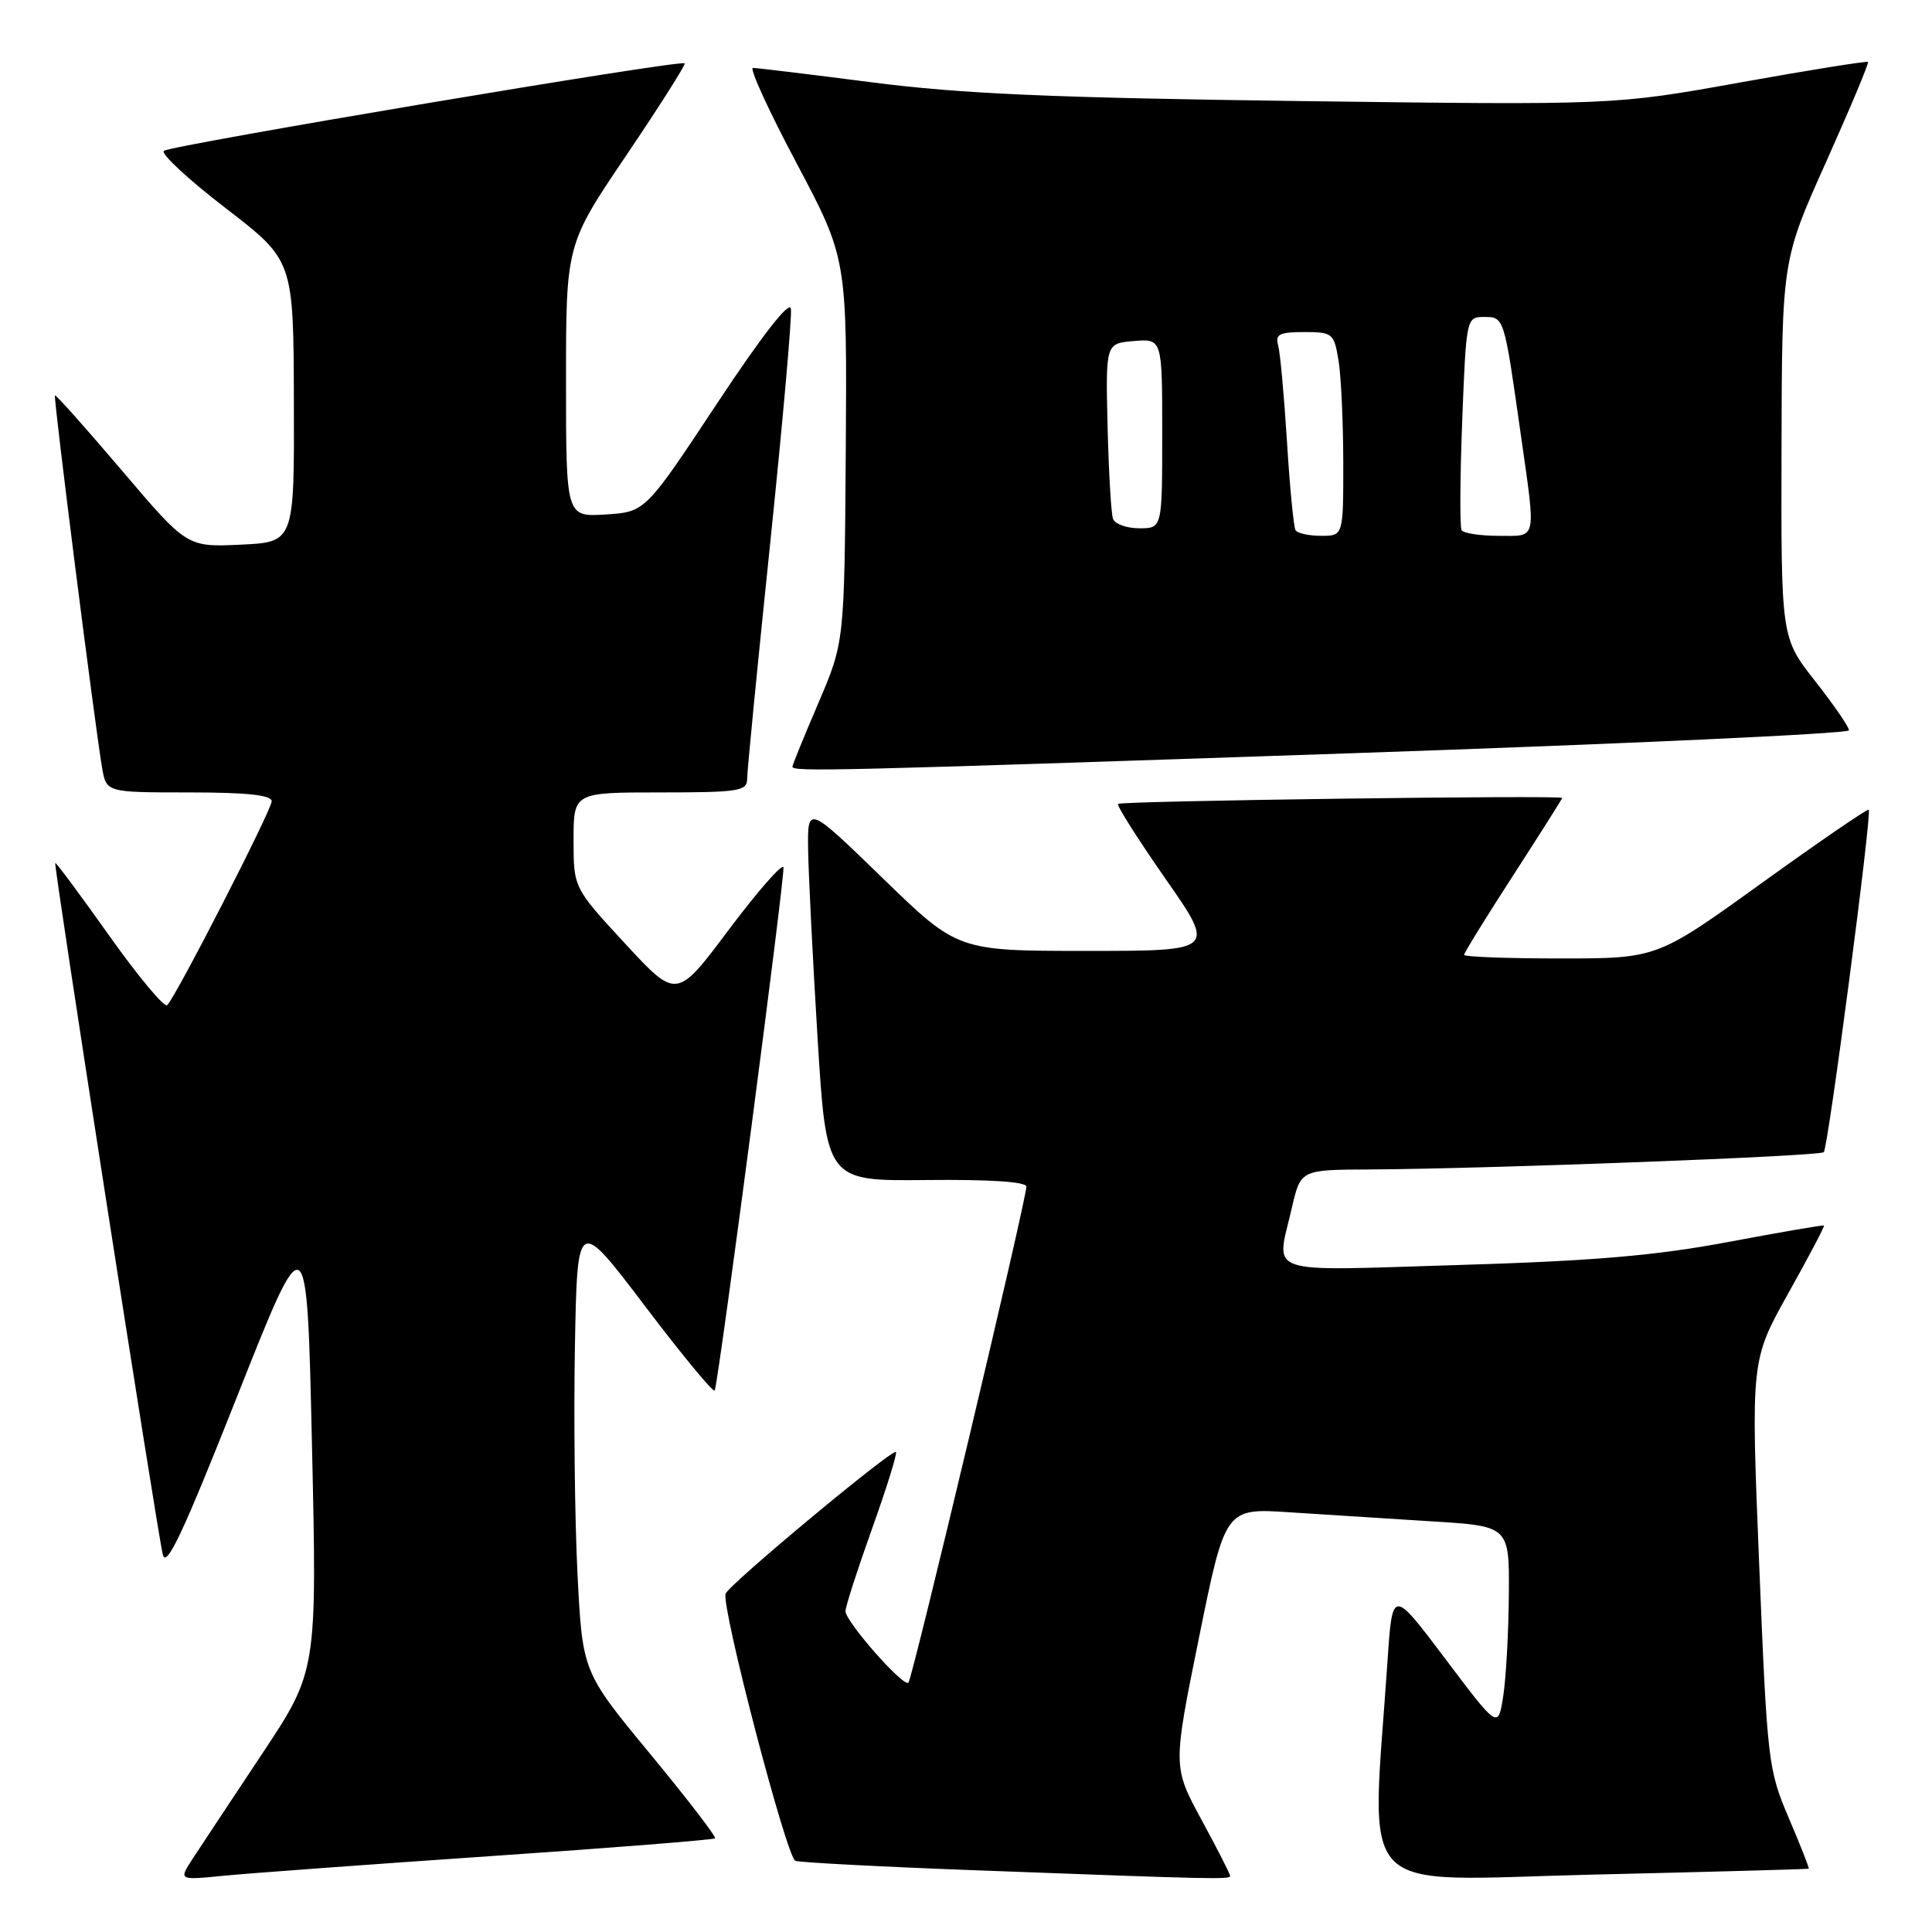 <?xml version="1.0" encoding="UTF-8" standalone="no"?>
<!DOCTYPE svg PUBLIC "-//W3C//DTD SVG 1.1//EN" "http://www.w3.org/Graphics/SVG/1.1/DTD/svg11.dtd" >
<svg xmlns="http://www.w3.org/2000/svg" xmlns:xlink="http://www.w3.org/1999/xlink" version="1.1" viewBox="0 0 256 256">
 <g >
 <path fill="currentColor"
d=" M 64.95 245.95 C 81.14 244.85 94.55 243.78 94.75 243.59 C 94.94 243.40 91.07 238.36 86.14 232.39 C 77.18 221.54 77.18 221.54 76.52 208.52 C 76.16 201.36 76.01 187.79 76.18 178.37 C 76.50 161.24 76.50 161.24 85.50 173.11 C 90.45 179.64 94.59 184.65 94.71 184.24 C 95.40 181.77 104.07 115.71 103.81 114.92 C 103.63 114.40 100.38 118.12 96.57 123.19 C 89.66 132.42 89.66 132.42 82.83 125.03 C 76.00 117.64 76.00 117.64 76.00 111.32 C 76.00 105.00 76.00 105.00 87.50 105.00 C 97.94 105.00 99.00 104.83 99.00 103.19 C 99.00 102.19 100.37 88.17 102.05 72.03 C 103.72 55.88 104.96 41.88 104.80 40.90 C 104.61 39.78 100.97 44.46 95.00 53.48 C 85.50 67.84 85.50 67.84 80.25 68.17 C 75.00 68.50 75.00 68.50 75.00 50.45 C 75.00 32.40 75.00 32.40 83.01 20.55 C 87.42 14.02 90.89 8.55 90.72 8.39 C 90.22 7.88 22.55 19.26 21.71 19.99 C 21.28 20.37 24.97 23.79 29.91 27.59 C 38.89 34.50 38.89 34.50 38.94 53.17 C 39.00 71.84 39.00 71.84 31.89 72.17 C 24.78 72.50 24.78 72.50 16.14 62.33 C 11.39 56.74 7.40 52.27 7.28 52.39 C 7.05 52.61 12.55 96.01 13.53 101.75 C 14.09 105.00 14.09 105.00 25.05 105.00 C 32.73 105.00 36.00 105.35 36.00 106.17 C 36.00 107.32 23.43 131.85 22.16 133.19 C 21.80 133.57 18.35 129.44 14.50 124.02 C 10.66 118.60 7.42 114.25 7.32 114.35 C 7.08 114.58 20.77 202.58 21.57 205.98 C 22.02 207.89 24.25 203.14 31.41 185.06 C 40.67 161.67 40.67 161.67 41.34 191.56 C 42.01 221.44 42.01 221.44 34.68 232.47 C 30.65 238.54 26.52 244.77 25.51 246.32 C 23.68 249.14 23.68 249.14 29.59 248.55 C 32.84 248.23 48.75 247.06 64.95 245.95 Z  M 163.00 248.56 C 163.00 248.32 161.29 244.97 159.20 241.12 C 155.40 234.11 155.40 234.11 158.88 216.96 C 162.36 199.82 162.36 199.82 170.93 200.39 C 175.64 200.70 184.11 201.24 189.75 201.59 C 200.00 202.22 200.00 202.22 199.93 211.36 C 199.89 216.39 199.55 222.43 199.18 224.79 C 198.50 229.08 198.50 229.08 191.50 219.79 C 184.50 210.50 184.50 210.50 183.86 220.00 C 181.70 252.01 178.99 249.16 210.89 248.40 C 226.62 248.03 239.58 247.68 239.67 247.61 C 239.76 247.55 238.57 244.52 237.02 240.89 C 234.29 234.49 234.17 233.47 233.10 207.27 C 232.00 180.25 232.00 180.25 236.94 171.40 C 239.66 166.54 241.80 162.48 241.69 162.39 C 241.59 162.29 235.88 163.28 229.00 164.57 C 219.37 166.38 211.17 167.08 193.25 167.62 C 167.04 168.41 169.09 169.11 171.17 160.08 C 172.34 155.00 172.34 155.00 181.42 154.96 C 196.95 154.88 241.12 153.21 241.66 152.67 C 242.24 152.09 248.06 107.73 247.62 107.29 C 247.46 107.13 241.09 111.50 233.45 117.00 C 219.57 127.00 219.57 127.00 206.79 127.00 C 199.75 127.00 194.00 126.79 194.00 126.52 C 194.00 126.26 196.92 121.53 200.50 116.00 C 204.07 110.47 207.00 105.85 207.00 105.73 C 207.00 105.34 148.55 106.12 148.15 106.52 C 147.94 106.72 150.77 111.19 154.44 116.45 C 161.10 126.00 161.10 126.00 143.99 126.00 C 126.89 126.00 126.89 126.00 116.95 116.35 C 107.00 106.70 107.00 106.70 107.08 112.60 C 107.13 115.84 107.69 127.05 108.33 137.50 C 109.50 156.50 109.50 156.50 122.75 156.36 C 131.13 156.27 136.00 156.59 136.00 157.23 C 136.00 159.01 120.92 222.41 120.37 222.96 C 119.73 223.61 112.07 214.92 112.03 213.50 C 112.01 212.95 113.59 208.05 115.53 202.62 C 117.48 197.18 118.91 192.58 118.72 192.39 C 118.26 191.92 96.60 209.94 96.15 211.17 C 95.53 212.83 104.23 246.15 105.39 246.57 C 106.00 246.79 116.85 247.36 129.50 247.83 C 161.24 249.02 163.00 249.06 163.00 248.56 Z  M 178.75 99.82 C 215.19 98.58 245.00 97.21 245.00 96.77 C 245.00 96.32 242.98 93.38 240.50 90.23 C 236.00 84.50 236.00 84.50 236.06 59.50 C 236.12 34.50 236.12 34.50 241.95 21.50 C 245.15 14.35 247.66 8.37 247.52 8.21 C 247.38 8.06 239.75 9.28 230.57 10.93 C 213.88 13.93 213.88 13.93 172.19 13.39 C 139.39 12.96 127.32 12.43 115.60 10.92 C 107.40 9.86 100.28 9.00 99.77 9.00 C 99.26 9.00 101.86 14.68 105.55 21.62 C 112.24 34.25 112.24 34.25 112.07 59.66 C 111.89 85.08 111.89 85.08 108.45 93.13 C 106.55 97.56 105.00 101.36 105.00 101.59 C 105.00 102.28 110.26 102.15 178.75 99.82 Z  M 171.66 70.25 C 171.42 69.84 170.90 64.55 170.53 58.50 C 170.15 52.45 169.63 46.71 169.36 45.75 C 168.95 44.30 169.53 44.00 172.80 44.00 C 176.57 44.00 176.76 44.16 177.36 47.75 C 177.70 49.81 177.98 55.89 177.99 61.25 C 178.00 71.00 178.00 71.00 175.06 71.00 C 173.44 71.00 171.91 70.66 171.66 70.25 Z  M 193.67 70.25 C 193.42 69.84 193.46 63.31 193.75 55.75 C 194.28 42.15 194.31 42.00 196.62 42.00 C 199.32 42.00 199.29 41.93 201.47 57.28 C 203.55 71.93 203.75 71.00 198.56 71.00 C 196.12 71.00 193.92 70.66 193.67 70.25 Z  M 147.48 68.75 C 147.23 68.06 146.91 62.55 146.76 56.50 C 146.50 45.50 146.50 45.50 150.25 45.19 C 154.00 44.88 154.00 44.88 154.00 57.44 C 154.00 70.00 154.00 70.00 150.97 70.00 C 149.30 70.00 147.73 69.44 147.48 68.75 Z "/>
</g>
</svg>